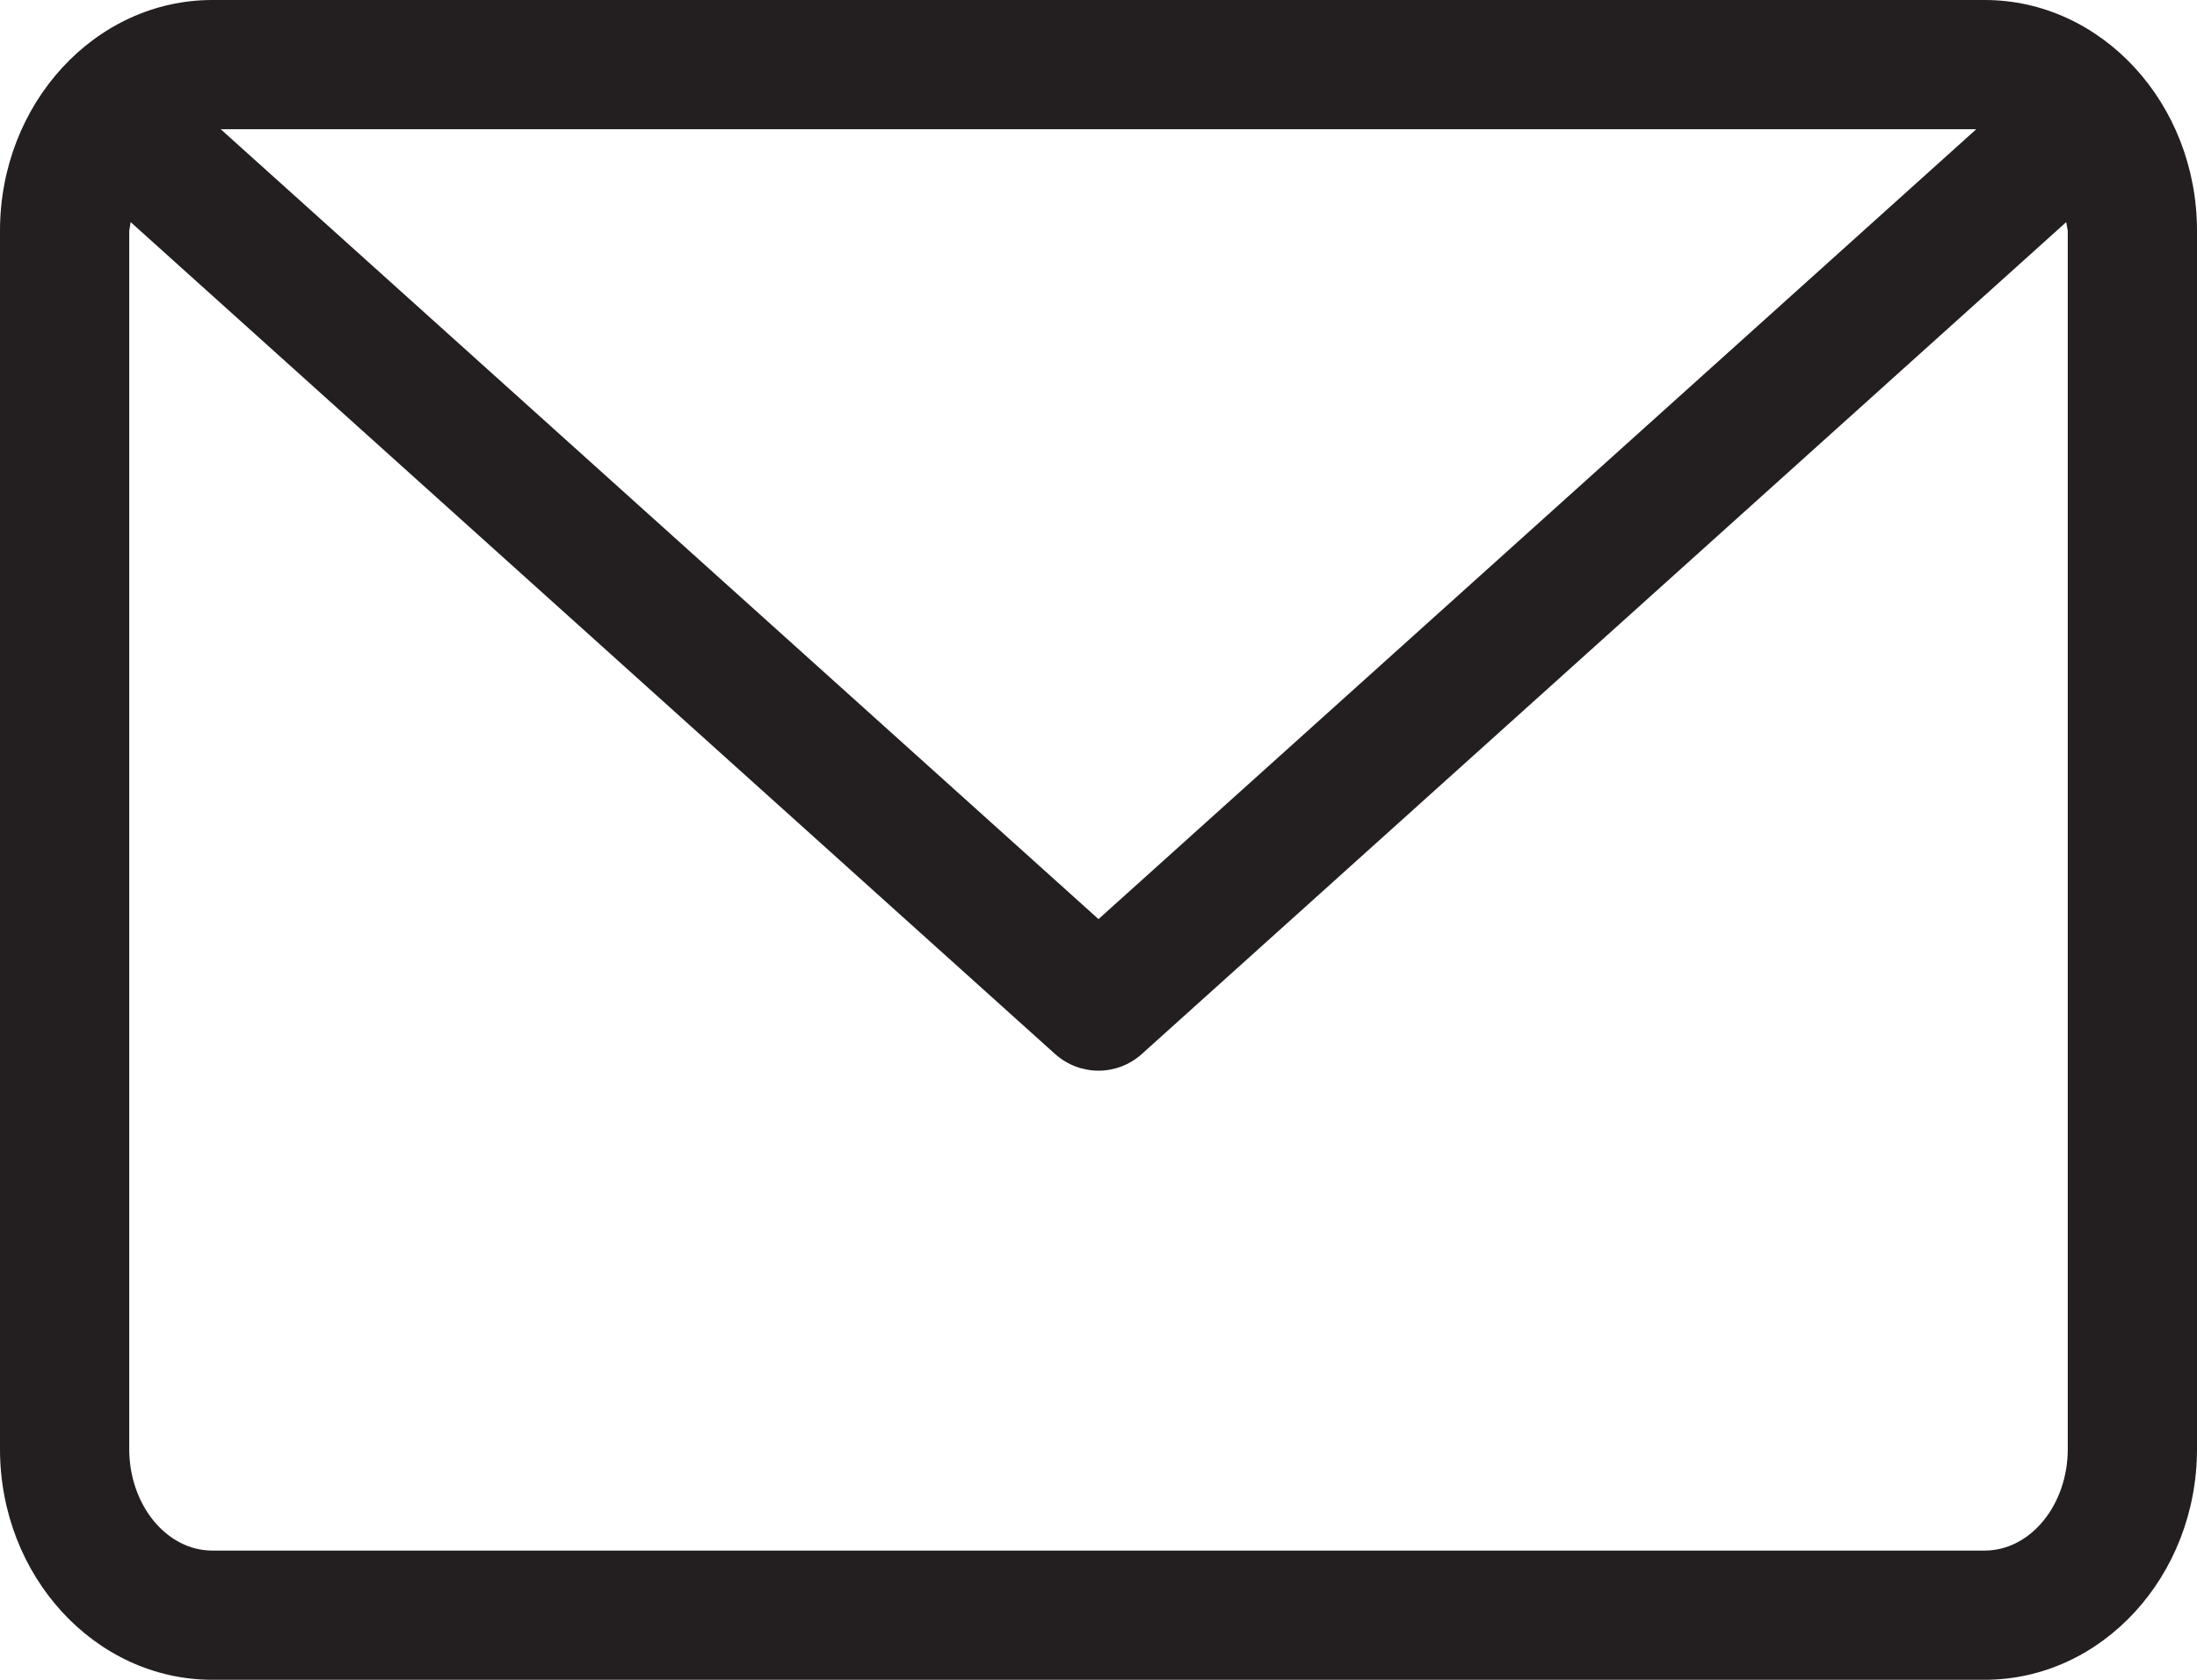 <svg xmlns="http://www.w3.org/2000/svg" viewBox="0 0 17 13" enable-background="new 0 0 17 13"><path fill="#231F20" d="M15.357 0h-13.714c-.906 0-1.643.801-1.643 1.786v9.429c0 .984.737 1.785 1.643 1.785h13.714c.906 0 1.643-.801 1.643-1.786v-9.428c0-.985-.737-1.786-1.643-1.786zm-.065 1l-6.792 6.113-6.792-6.113h13.584zm.708 10.214c0 .433-.289.786-.643.786h-13.714c-.354 0-.643-.353-.643-.786v-9.428l.011-.067 7.154 6.439c.096.085.215.128.335.128s.239-.043.334-.128l7.154-6.439.012.067v9.428z"/></svg>